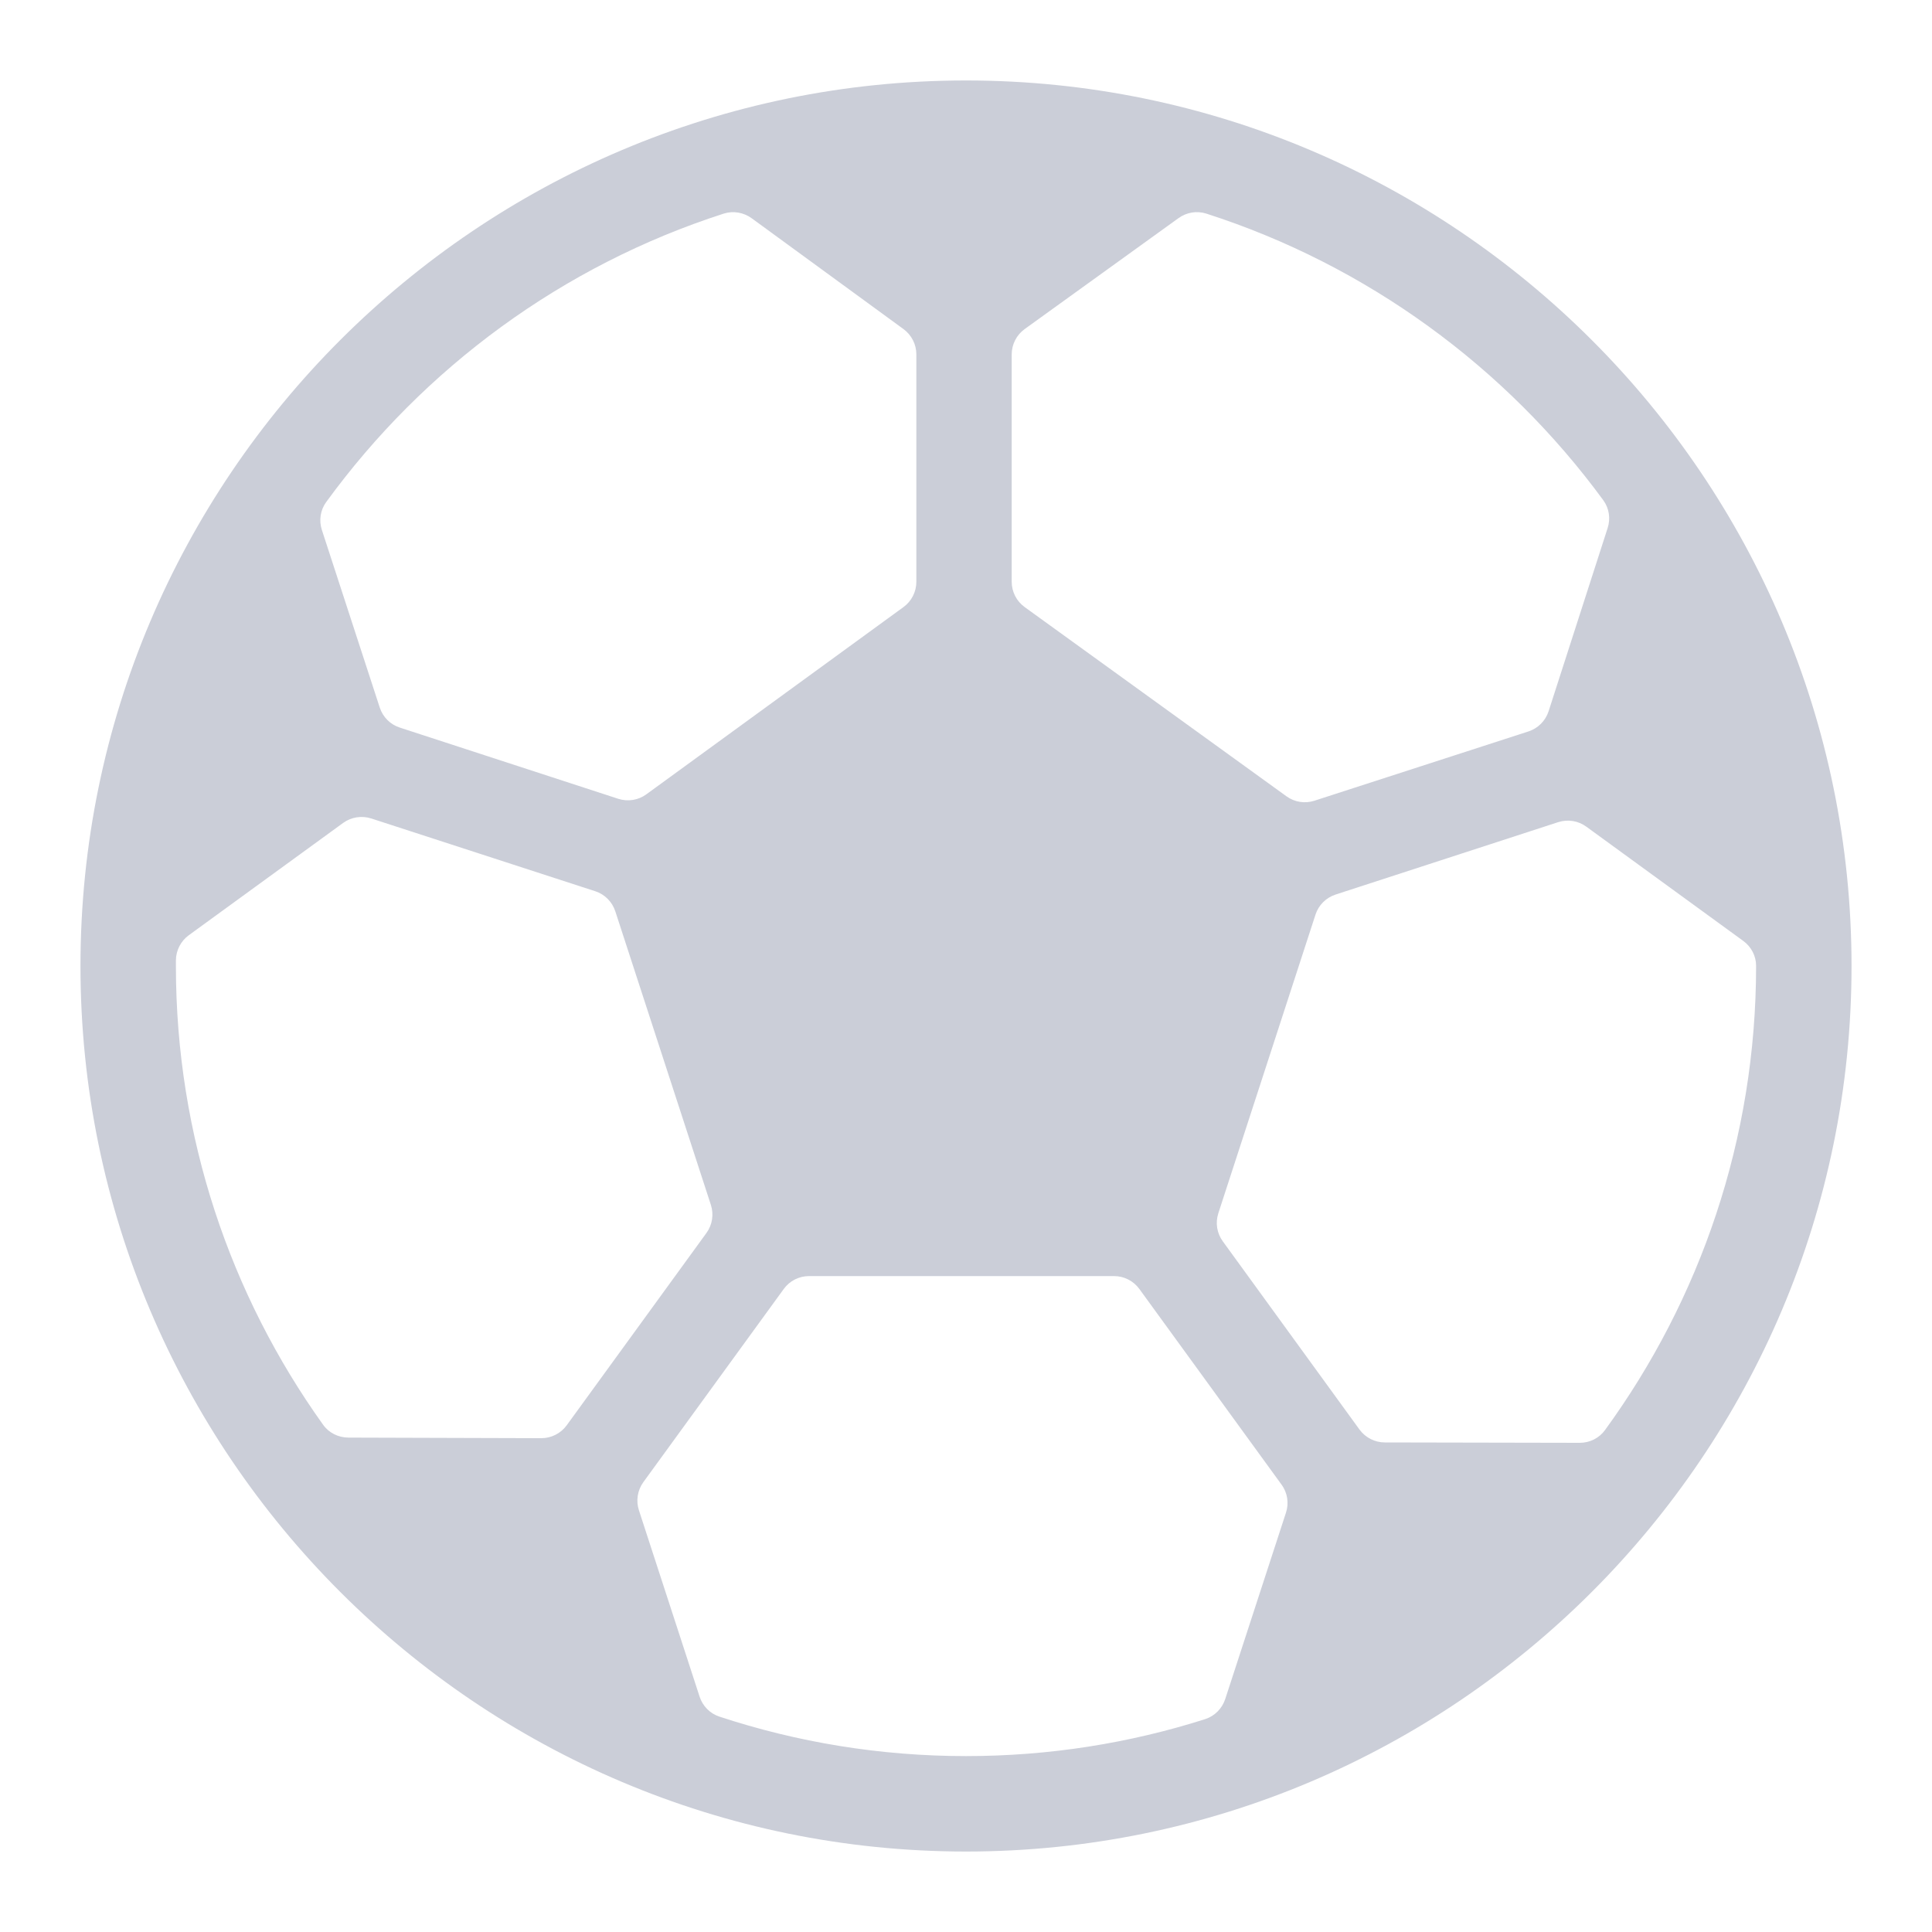 <?xml version="1.0" encoding="UTF-8"?>
<svg width="20px" height="20px" viewBox="0 0 20 20" version="1.1" xmlns="http://www.w3.org/2000/svg" xmlns:xlink="http://www.w3.org/1999/xlink">
    <!-- Generator: Sketch 58 (84663) - https://sketch.com -->
    <title>Icon/tab_soccer_normal</title>
    <desc>Created with Sketch.</desc>
    <g id="专业版" stroke="none" stroke-width="1" fill="none" fill-rule="evenodd">
        <g id="投注区切图" transform="translate(-158, -196)" fill="#CBCED8">
            <g id="Icon/tab_soccer_normal" transform="translate(157, 195)">
                <g id="Tabbar/Sports/BetSheet/_resource/Icon_Soccer">
                    <path d="M17.615,15.804 C17.554,15.888 17.457,15.936 17.353,15.936 L15.335,15.932 C15.232,15.932 15.134,15.882 15.073,15.798 L13.659,13.851 C13.597,13.767 13.58,13.659 13.612,13.56 L14.618,10.468 C14.65,10.369 14.728,10.292 14.827,10.26 L17.13,9.511 C17.229,9.479 17.338,9.496 17.422,9.558 L19.047,10.741 C19.129,10.801 19.179,10.896 19.179,10.998 L19.179,11 C19.179,12.794 18.598,14.454 17.615,15.804 L17.615,15.804 Z M14.312,16.66 L13.684,18.587 C13.652,18.686 13.575,18.764 13.477,18.796 C12.695,19.045 11.863,19.179 11,19.179 C10.108,19.179 9.25,19.035 8.446,18.77 C8.349,18.738 8.273,18.66 8.242,18.563 L7.614,16.634 C7.582,16.536 7.599,16.427 7.66,16.343 L9.113,14.344 C9.174,14.259 9.272,14.21 9.375,14.21 L12.533,14.21 C12.637,14.21 12.734,14.26 12.795,14.344 L14.266,16.368 C14.328,16.452 14.345,16.561 14.312,16.66 L14.312,16.66 Z M6.604,15.888 L4.606,15.882 C4.502,15.881 4.404,15.833 4.344,15.748 C3.386,14.409 2.821,12.769 2.821,11 C2.821,10.98 2.821,10.961 2.821,10.941 C2.822,10.838 2.872,10.741 2.955,10.681 L4.552,9.519 C4.636,9.458 4.745,9.441 4.844,9.473 L7.162,10.226 C7.261,10.258 7.338,10.336 7.37,10.435 L8.359,13.473 C8.391,13.572 8.374,13.68 8.313,13.764 L6.867,15.754 C6.806,15.838 6.708,15.888 6.604,15.888 L6.604,15.888 Z M4.377,6.197 C5.388,4.808 6.823,3.748 8.493,3.211 C8.591,3.18 8.698,3.199 8.781,3.259 L10.352,4.406 C10.436,4.467 10.486,4.565 10.486,4.668 L10.486,7.023 C10.486,7.127 10.436,7.224 10.352,7.285 L7.692,9.222 C7.608,9.284 7.499,9.301 7.4,9.269 L5.139,8.532 C5.04,8.5 4.963,8.423 4.931,8.324 L4.332,6.486 C4.3,6.388 4.316,6.28 4.377,6.197 L4.377,6.197 Z M11.473,4.67 C11.473,4.565 11.523,4.467 11.608,4.406 L13.2,3.258 C13.283,3.198 13.389,3.18 13.487,3.211 C15.149,3.745 16.586,4.798 17.597,6.178 C17.658,6.261 17.674,6.369 17.642,6.467 L17.031,8.363 C16.999,8.462 16.921,8.54 16.822,8.572 L14.607,9.289 C14.508,9.321 14.401,9.304 14.317,9.243 L11.608,7.285 C11.523,7.224 11.473,7.126 11.473,7.022 L11.473,4.67 Z M11,1.833 C5.946,1.833 1.833,5.946 1.833,11 C1.833,16.054 5.946,20.167 11,20.167 C16.055,20.167 20.167,16.054 20.167,11 C20.167,5.946 16.055,1.833 11,1.833 L11,1.833 Z" id="Fill-1"></path>
                </g>
            </g>
        </g>
    </g>
</svg>